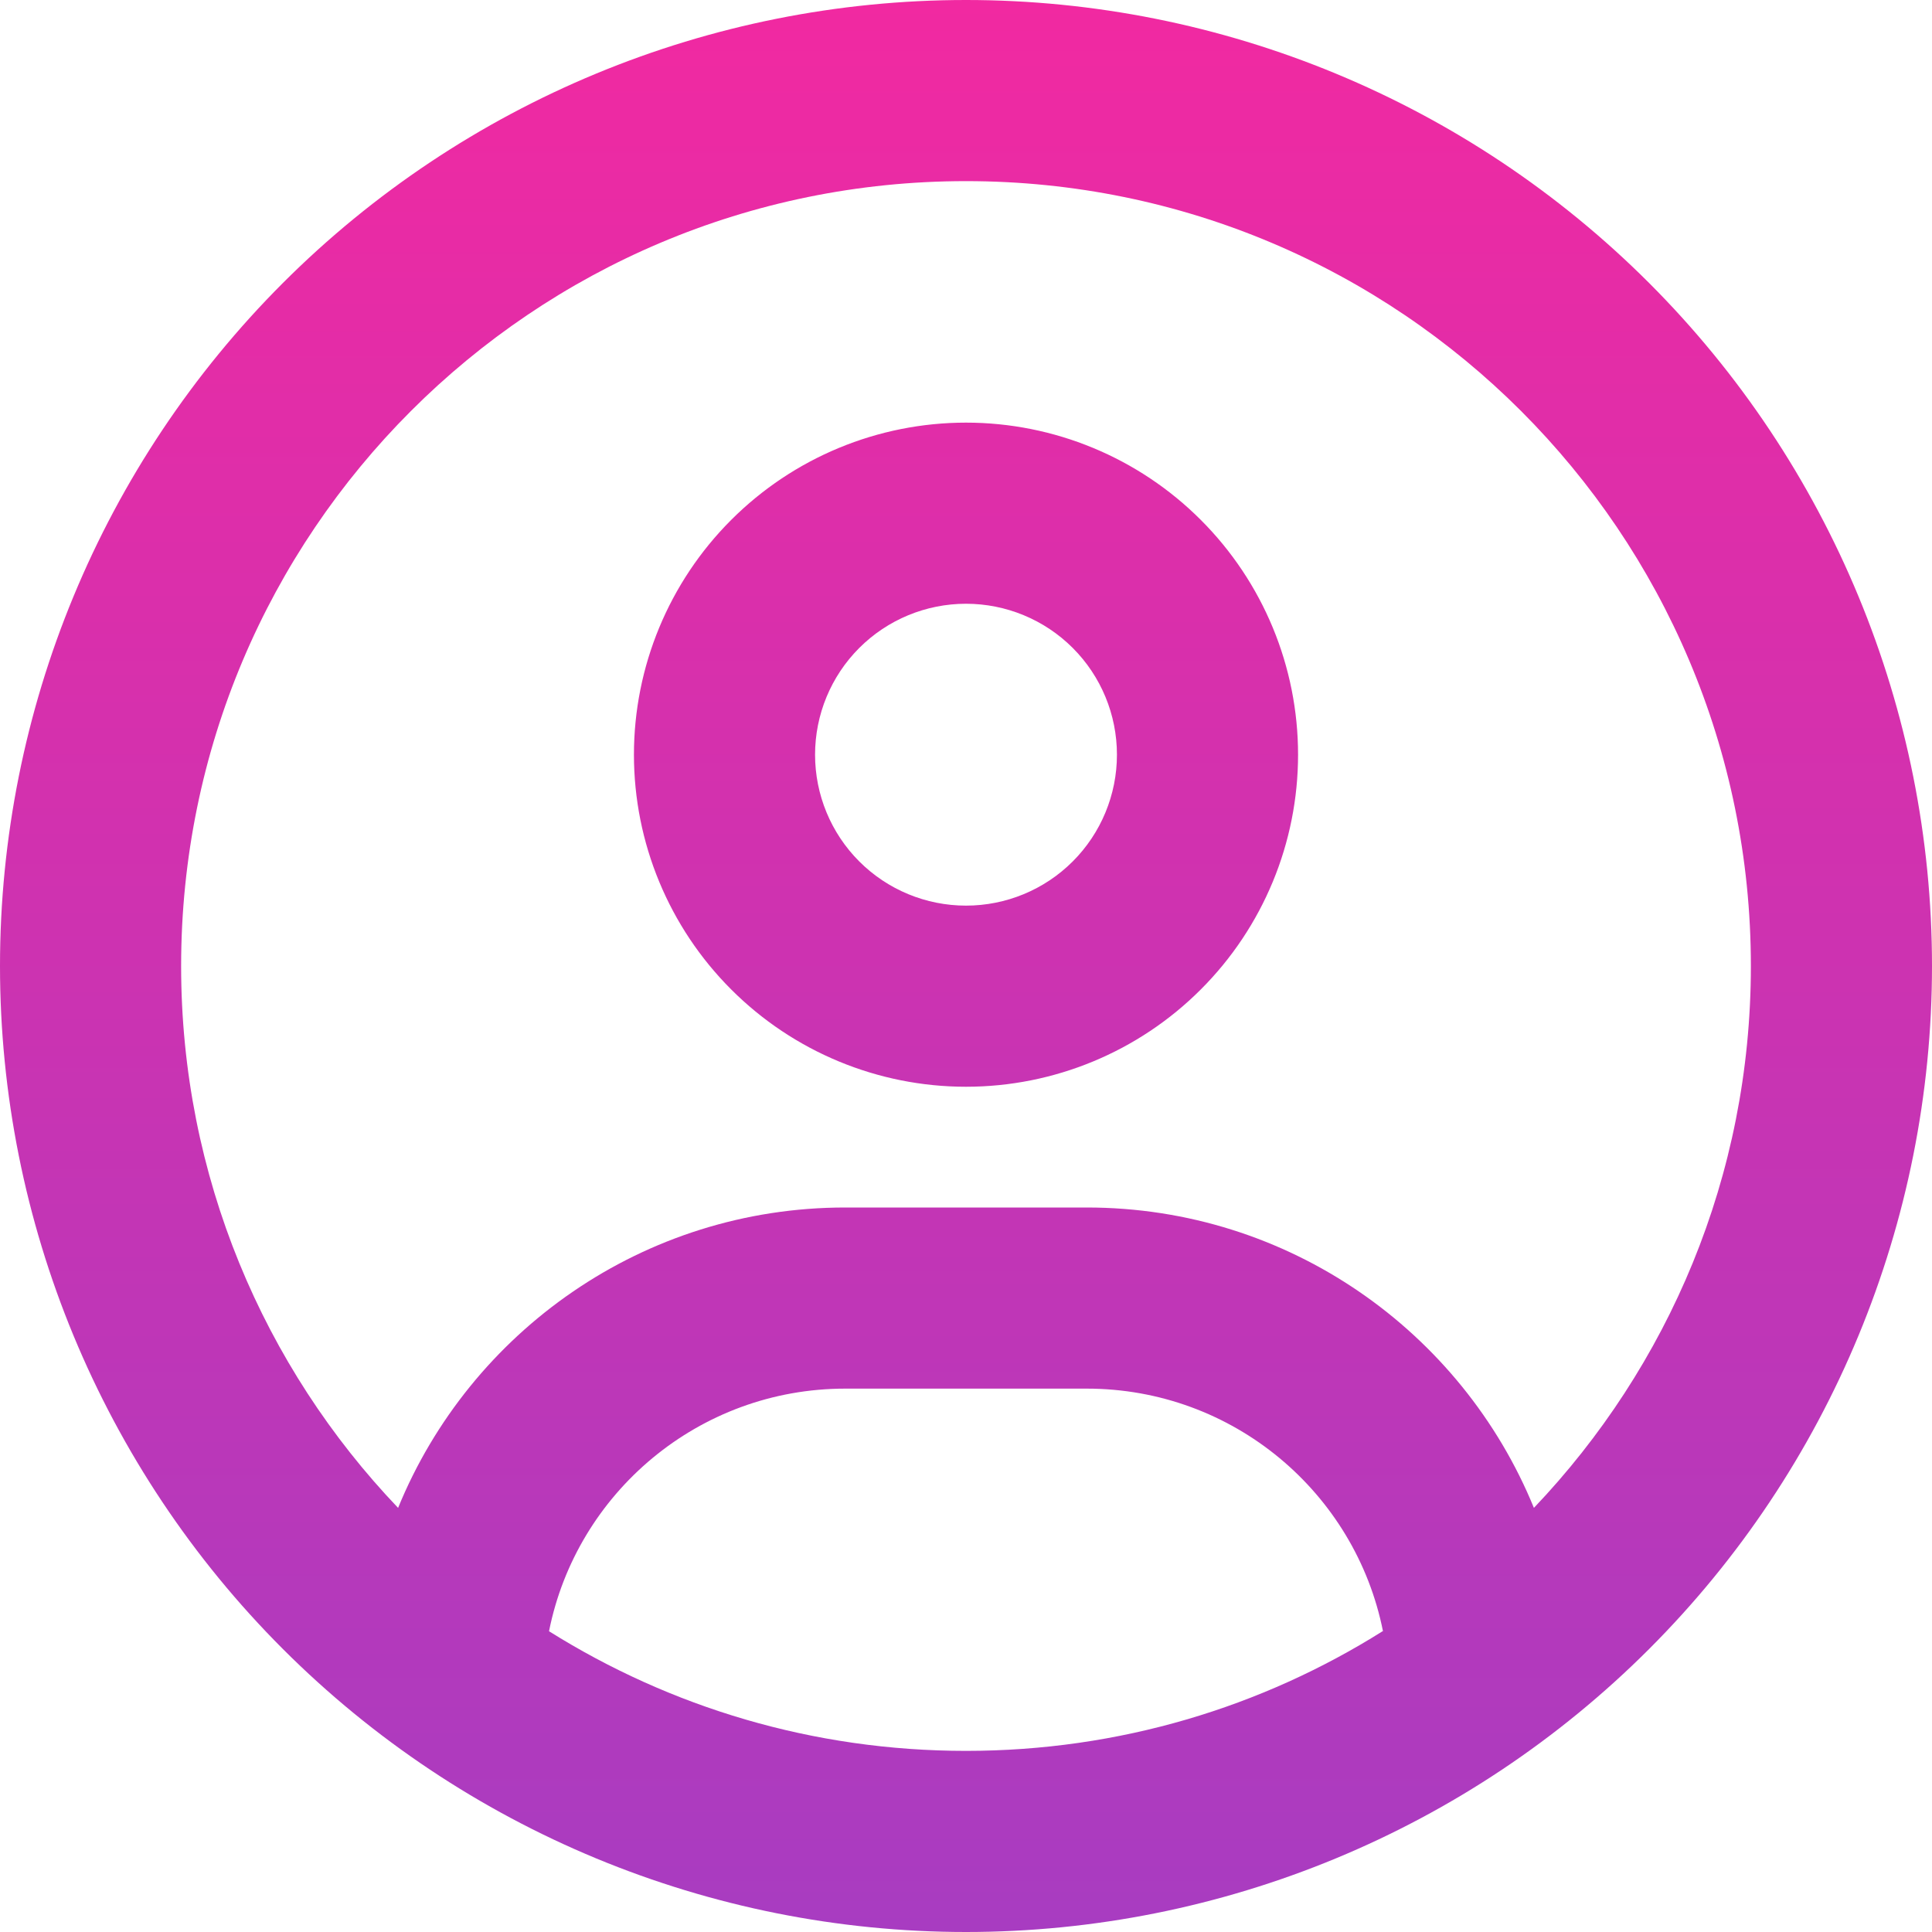 <svg width="40" height="40" viewBox="0 0 40 40" fill="none" xmlns="http://www.w3.org/2000/svg">
<g clip-path="url(#clip0_50_584)">
<path d="M31.758 31.219C30.266 27.57 26.68 25 22.5 25H17.5C13.32 25 9.734 27.57 8.242 31.219C5.461 28.305 3.75 24.352 3.75 20C3.75 11.023 11.023 3.75 20 3.75C28.977 3.75 36.25 11.023 36.25 20C36.25 24.352 34.539 28.297 31.758 31.219ZM28.625 33.773C26.125 35.344 23.172 36.25 20 36.25C16.828 36.25 13.875 35.344 11.367 33.773C11.938 30.906 14.469 28.75 17.5 28.75H22.5C25.531 28.75 28.062 30.906 28.633 33.773H28.625ZM20 40C25.304 40 30.391 37.893 34.142 34.142C37.893 30.391 40 25.304 40 20C40 14.696 37.893 9.609 34.142 5.858C30.391 2.107 25.304 0 20 0C14.696 0 9.609 2.107 5.858 5.858C2.107 9.609 0 14.696 0 20C0 25.304 2.107 30.391 5.858 34.142C9.609 37.893 14.696 40 20 40ZM20 18.75C19.171 18.75 18.376 18.421 17.79 17.835C17.204 17.249 16.875 16.454 16.875 15.625C16.875 14.796 17.204 14.001 17.79 13.415C18.376 12.829 19.171 12.5 20 12.5C20.829 12.5 21.624 12.829 22.21 13.415C22.796 14.001 23.125 14.796 23.125 15.625C23.125 16.454 22.796 17.249 22.21 17.835C21.624 18.421 20.829 18.75 20 18.75ZM13.125 15.625C13.125 17.448 13.849 19.197 15.139 20.486C16.428 21.776 18.177 22.5 20 22.5C21.823 22.5 23.572 21.776 24.861 20.486C26.151 19.197 26.875 17.448 26.875 15.625C26.875 13.802 26.151 12.053 24.861 10.764C23.572 9.474 21.823 8.75 20 8.75C18.177 8.75 16.428 9.474 15.139 10.764C13.849 12.053 13.125 13.802 13.125 15.625Z" fill="url(#paint0_linear_50_584)"/>
</g>
<defs>
<linearGradient id="paint0_linear_50_584" x1="20" y1="0" x2="20" y2="40" gradientUnits="userSpaceOnUse">
<stop stop-color="#F129A1"/>
<stop offset="1" stop-color="#A83CC1"/>
</linearGradient>
<clipPath id="clip0_50_584">
<rect width="40" height="40" fill="white"/>
</clipPath>
</defs>
</svg>
